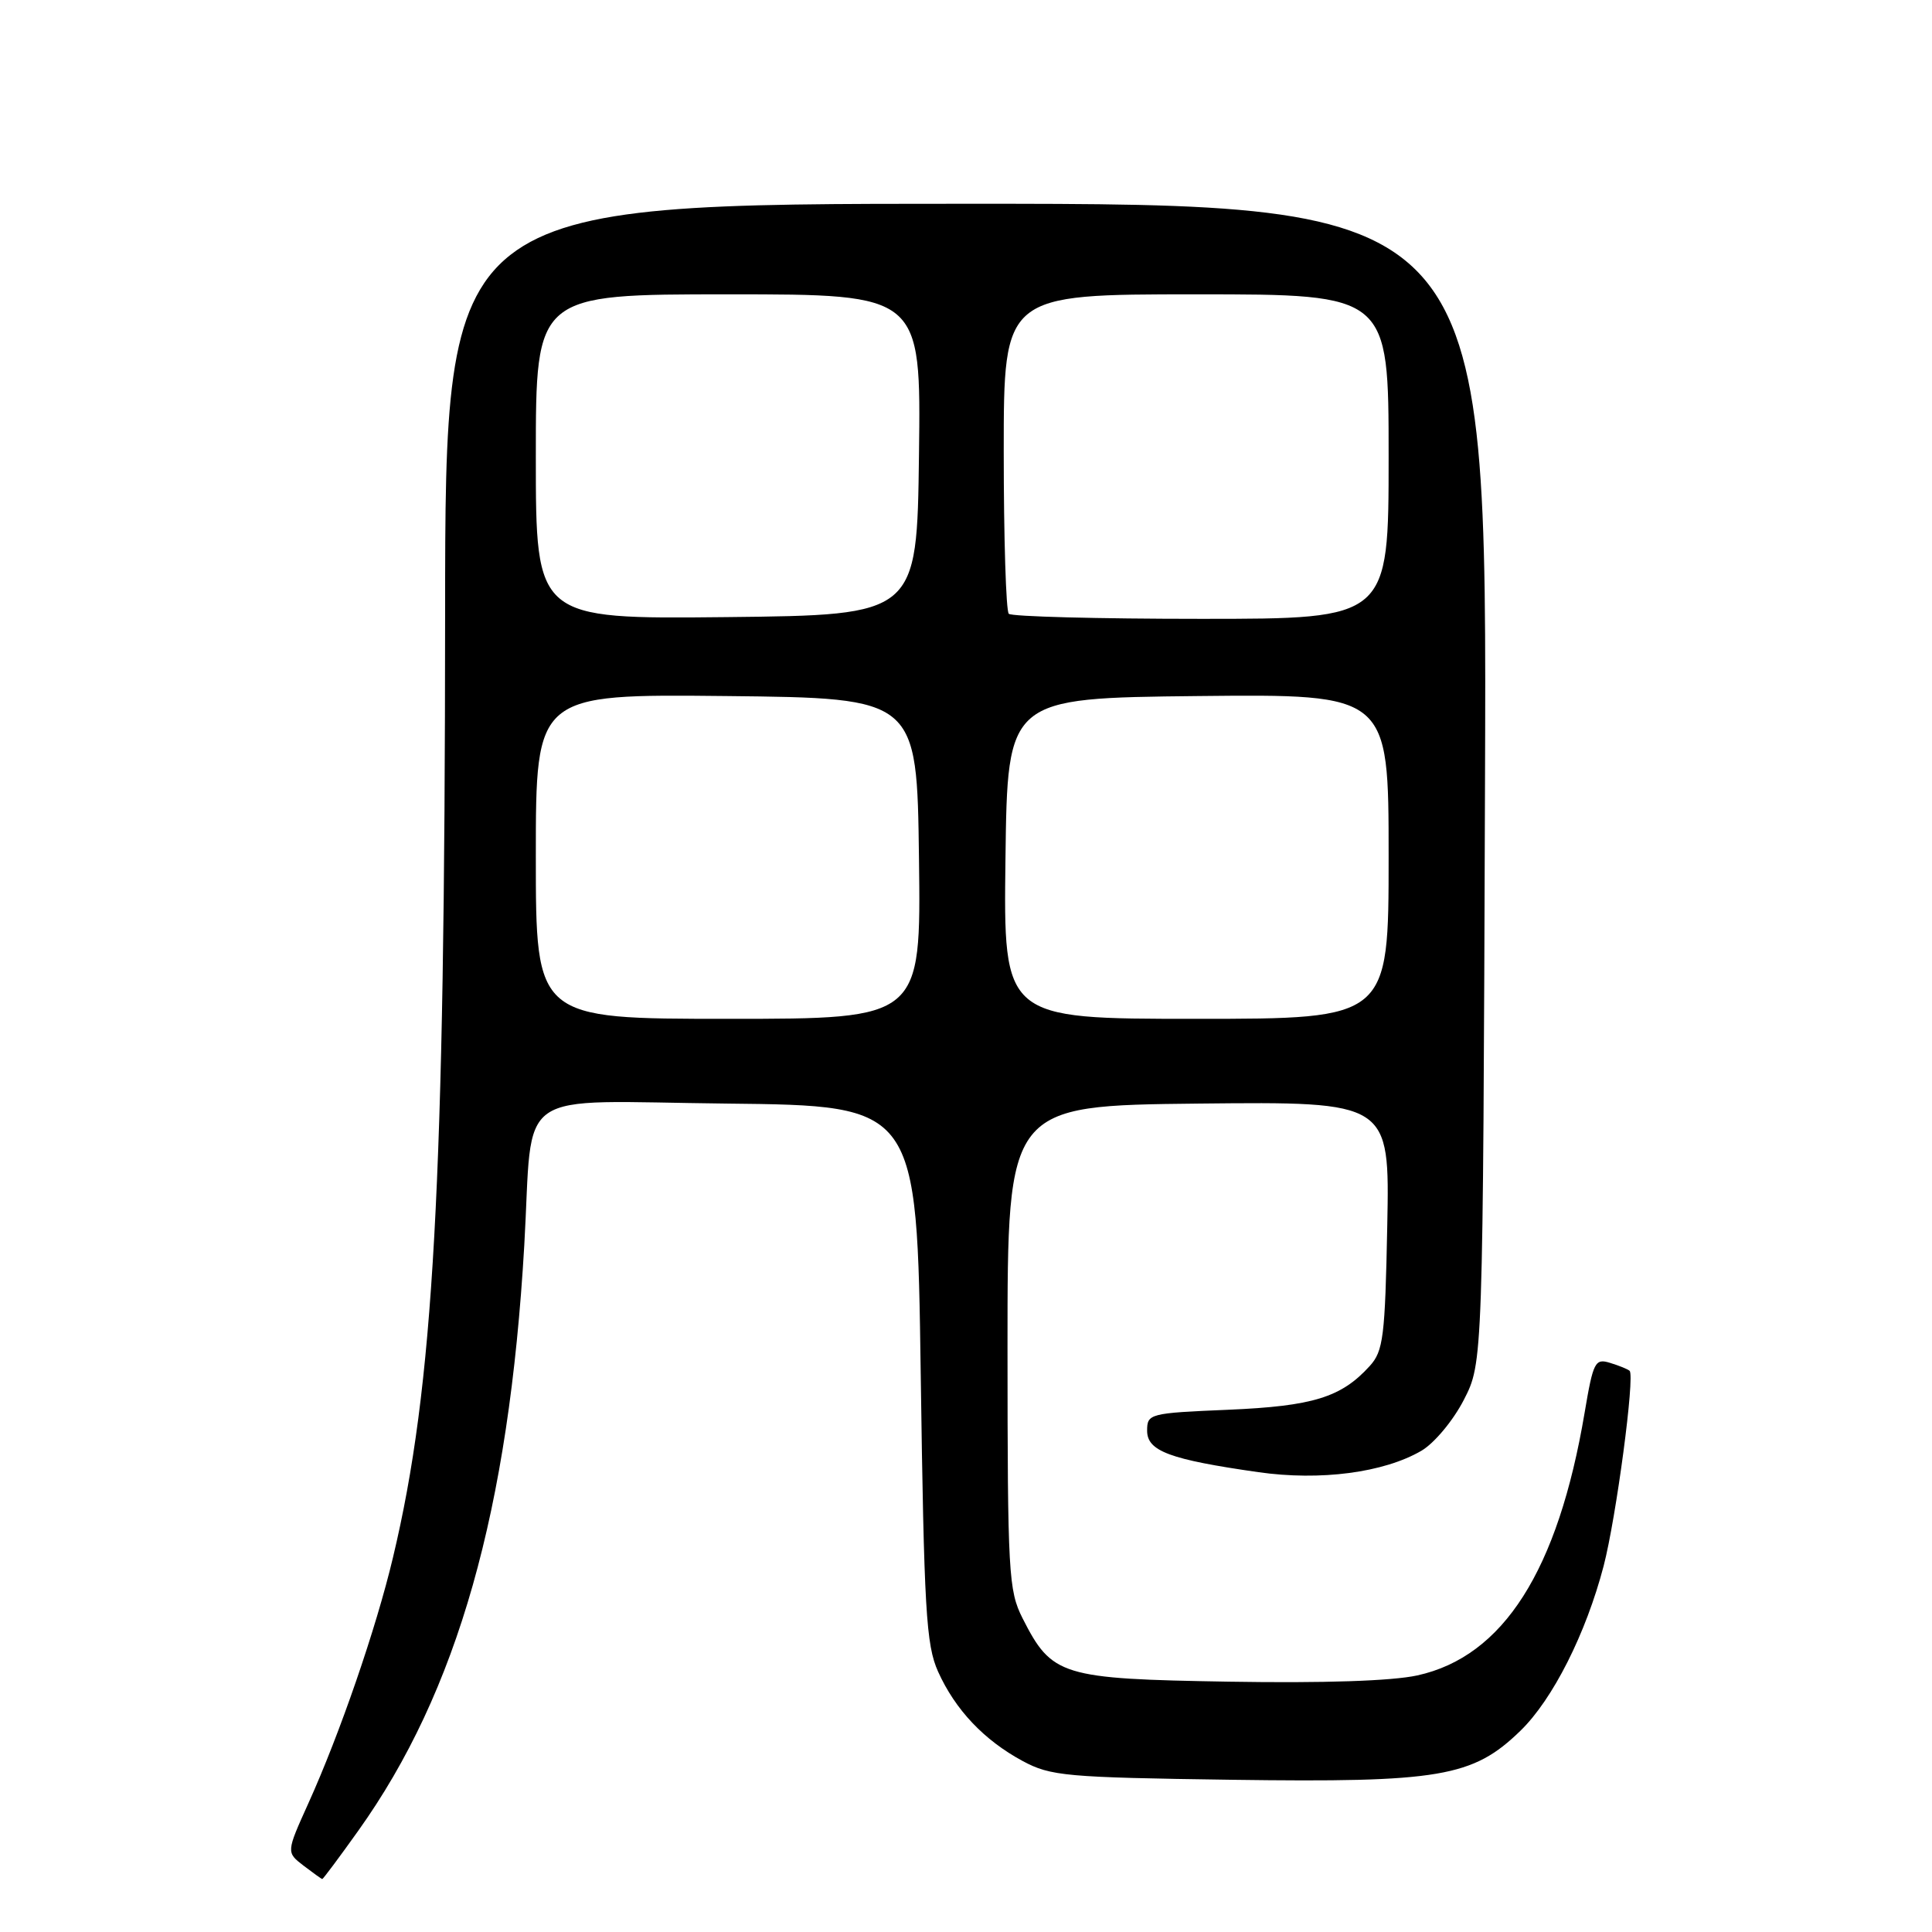 <?xml version="1.0" encoding="UTF-8" standalone="no"?>
<!DOCTYPE svg PUBLIC "-//W3C//DTD SVG 1.1//EN" "http://www.w3.org/Graphics/SVG/1.1/DTD/svg11.dtd" >
<svg xmlns="http://www.w3.org/2000/svg" xmlns:xlink="http://www.w3.org/1999/xlink" version="1.1" viewBox="0 0 256 256">
 <g >
 <path fill="currentColor"
d=" M 47.46 242.60 C 60.63 224.16 67.44 200.11 69.47 165.00 C 70.69 143.75 67.57 145.93 96.31 146.23 C 121.50 146.50 121.50 146.50 122.00 182.00 C 122.44 213.38 122.71 217.96 124.30 221.50 C 126.58 226.56 130.39 230.58 135.50 233.34 C 139.22 235.34 141.18 235.52 163.22 235.83 C 190.78 236.21 195.15 235.47 201.46 229.34 C 205.75 225.18 210.15 216.45 212.49 207.50 C 214.15 201.12 216.66 182.30 215.93 181.64 C 215.69 181.42 214.53 180.95 213.35 180.59 C 211.35 179.97 211.11 180.44 209.97 187.19 C 206.44 208.12 199.20 219.49 187.81 222.00 C 184.43 222.74 175.37 223.04 162.82 222.83 C 140.60 222.46 139.38 222.08 135.50 214.44 C 133.63 210.75 133.51 208.49 133.50 178.50 C 133.50 146.50 133.50 146.50 158.82 146.23 C 184.14 145.97 184.14 145.97 183.82 162.38 C 183.53 177.13 183.30 179.02 181.50 181.00 C 177.73 185.16 173.98 186.32 162.75 186.80 C 152.30 187.24 152.00 187.32 152.00 189.58 C 152.00 192.28 155.00 193.39 166.74 195.07 C 174.97 196.24 183.36 195.14 188.35 192.23 C 190.05 191.23 192.54 188.25 193.96 185.50 C 196.50 180.56 196.50 180.56 196.77 103.78 C 197.05 27.00 197.05 27.00 128.02 27.00 C 59.00 27.00 59.00 27.00 58.98 81.25 C 58.95 157.14 57.48 183.73 52.07 206.38 C 49.83 215.81 45.03 229.73 40.85 238.97 C 37.93 245.44 37.93 245.44 40.21 247.20 C 41.47 248.16 42.59 248.97 42.70 248.98 C 42.81 248.99 44.95 246.12 47.46 242.60 Z  M 71.00 113.48 C 71.00 91.97 71.00 91.97 96.25 92.23 C 121.50 92.50 121.50 92.50 121.77 113.75 C 122.04 135.00 122.04 135.00 96.52 135.00 C 71.00 135.00 71.00 135.00 71.00 113.48 Z  M 133.23 113.75 C 133.50 92.50 133.50 92.50 158.75 92.23 C 184.00 91.97 184.00 91.97 184.00 113.48 C 184.00 135.00 184.00 135.00 158.48 135.00 C 132.96 135.00 132.96 135.00 133.23 113.75 Z  M 71.00 60.52 C 71.00 39.00 71.00 39.00 96.52 39.00 C 122.04 39.00 122.04 39.00 121.77 60.25 C 121.50 81.50 121.50 81.50 96.25 81.77 C 71.00 82.03 71.00 82.03 71.00 60.52 Z  M 133.67 81.33 C 133.30 80.97 133.00 71.29 133.00 59.83 C 133.00 39.00 133.00 39.00 158.50 39.00 C 184.00 39.00 184.00 39.00 184.00 60.50 C 184.00 82.00 184.00 82.00 159.17 82.00 C 145.51 82.00 134.03 81.70 133.67 81.33 Z "/>
</g>
</svg>